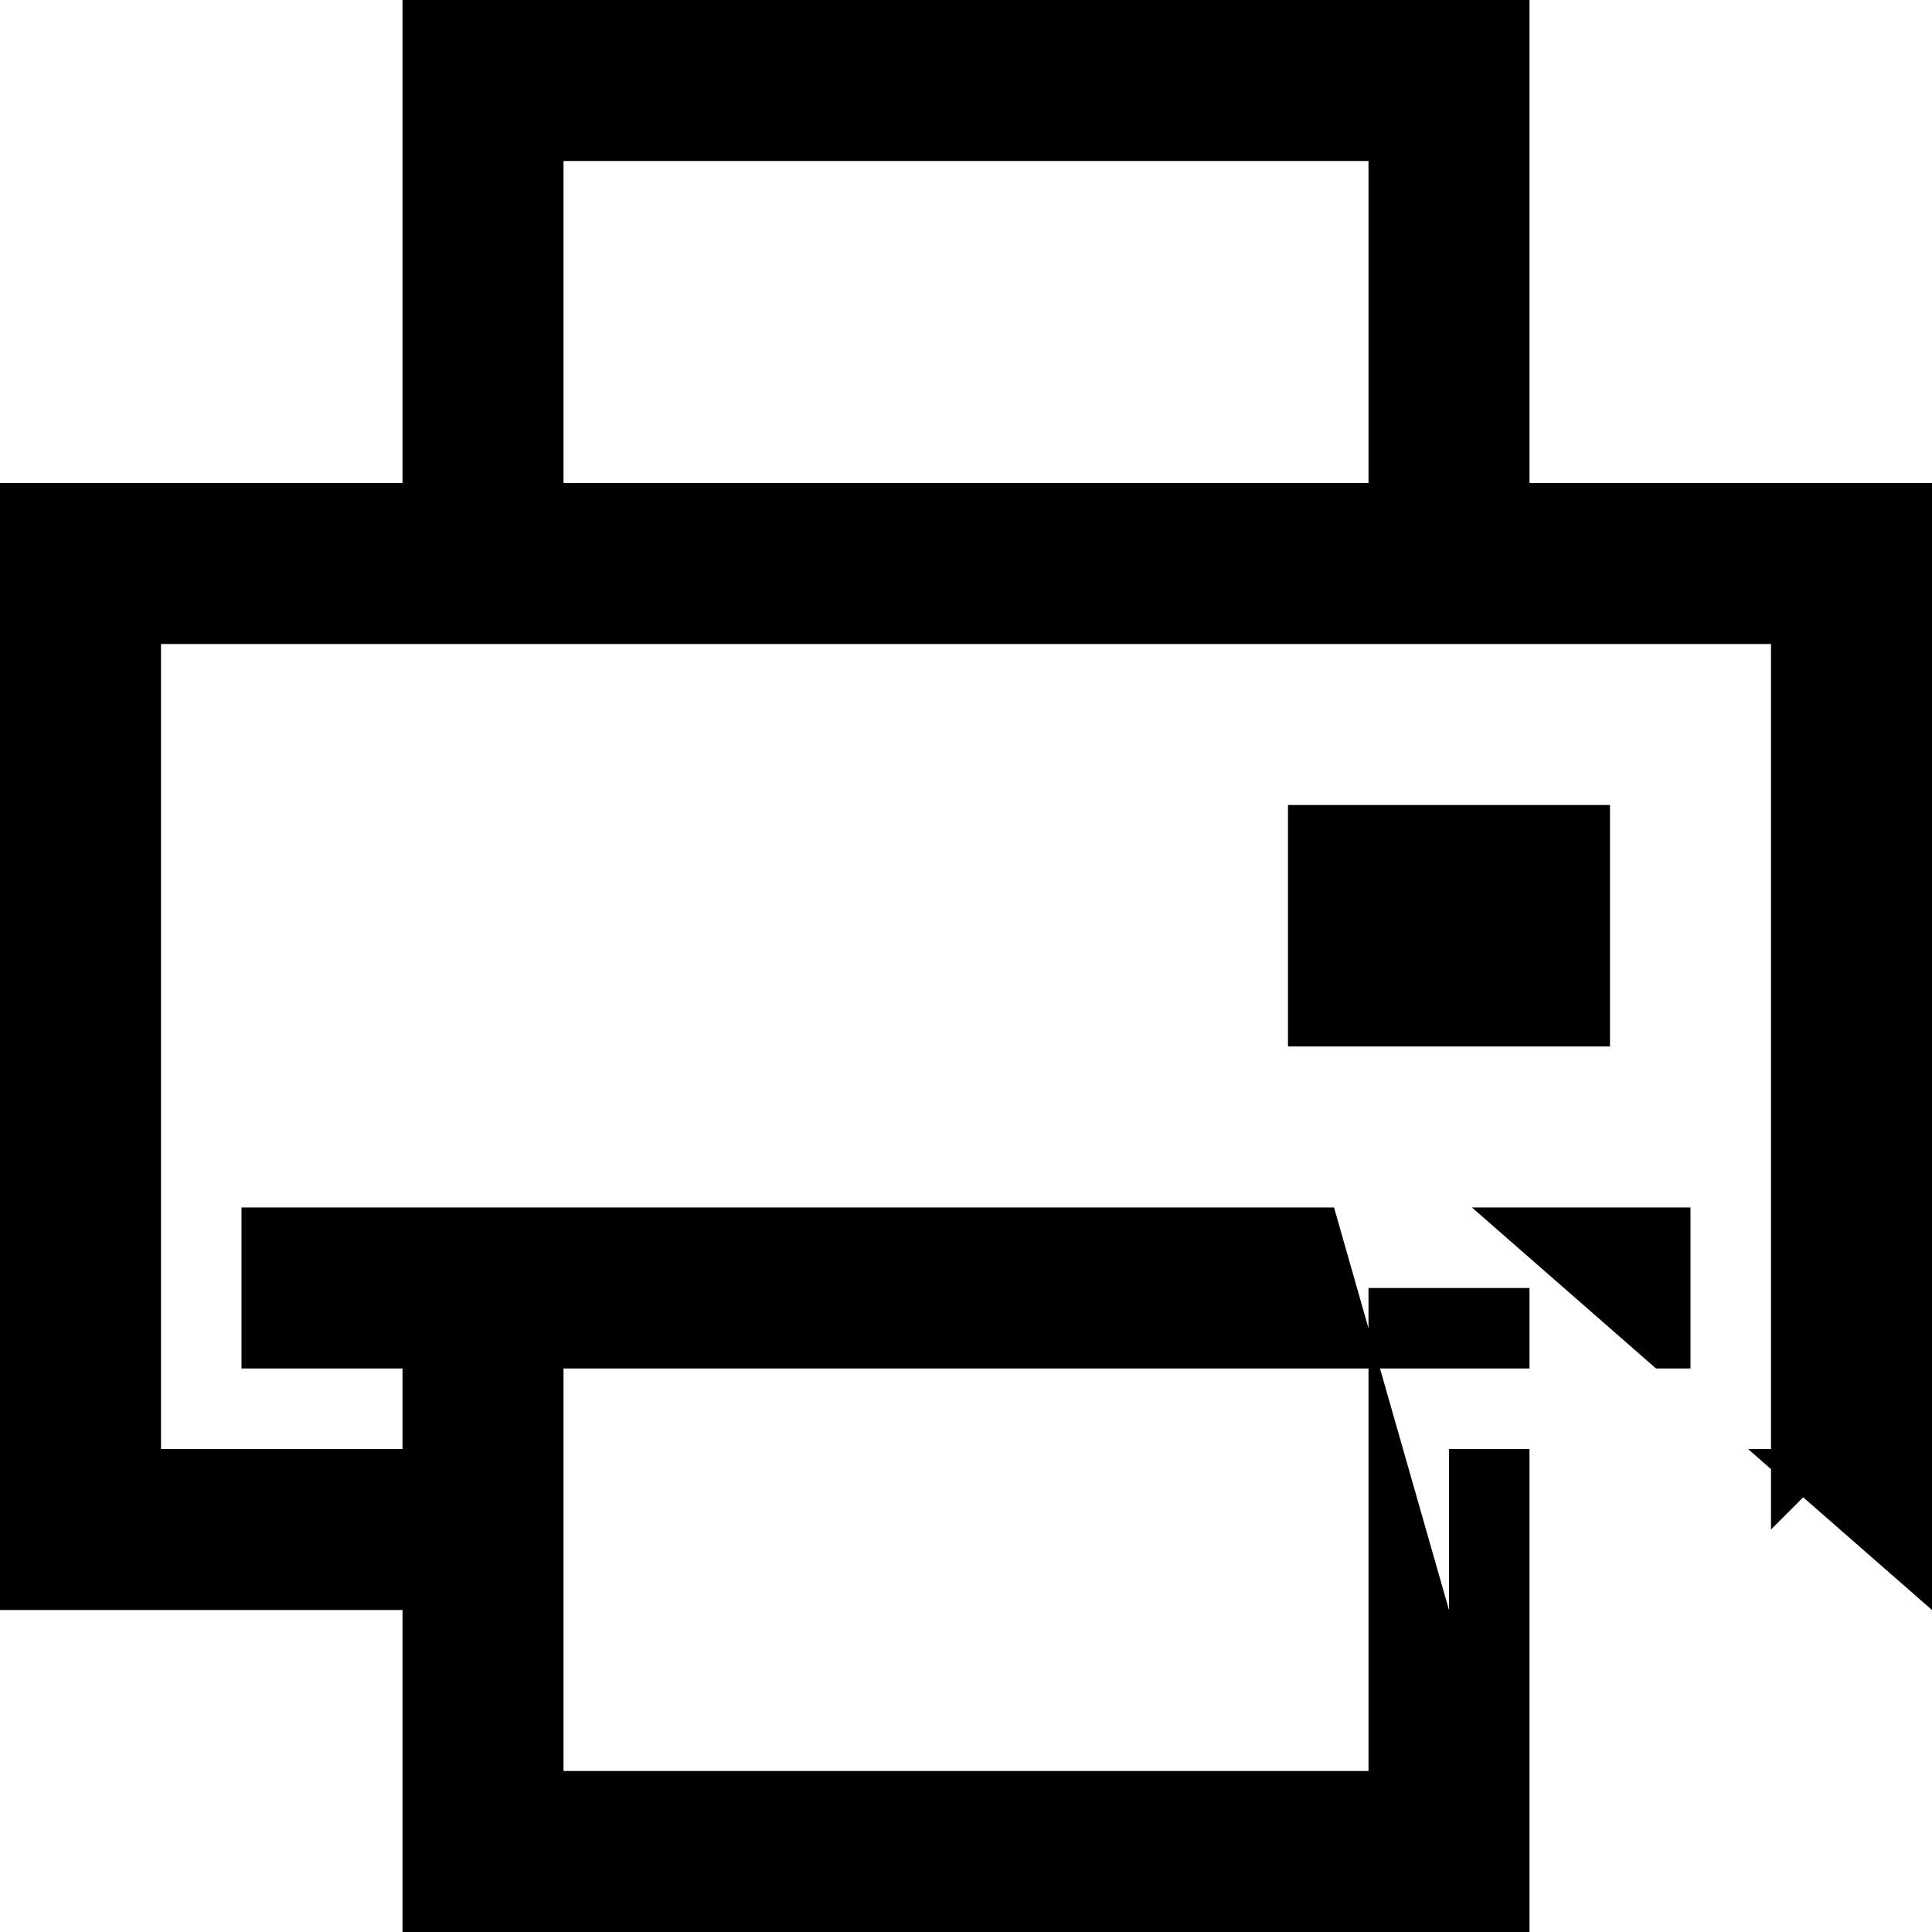 <svg xmlns="http://www.w3.org/2000/svg" width="24" height="24" viewBox="0 0 24 24"><path d="M5 0v6H0v14h5v4h14v-6h-1v2l-.857-3H19v-1h-2v.5l-.428-1.5H3v2h2v1H2V8h20v10h-.285l.285.25V19l.4-.4L24 20V6h-5V0zm2 2h10v4H7zm9 8v3h4v-3zm2.285 5 2.287 2H21v-2zM7 17h10v5H7z"/></svg>